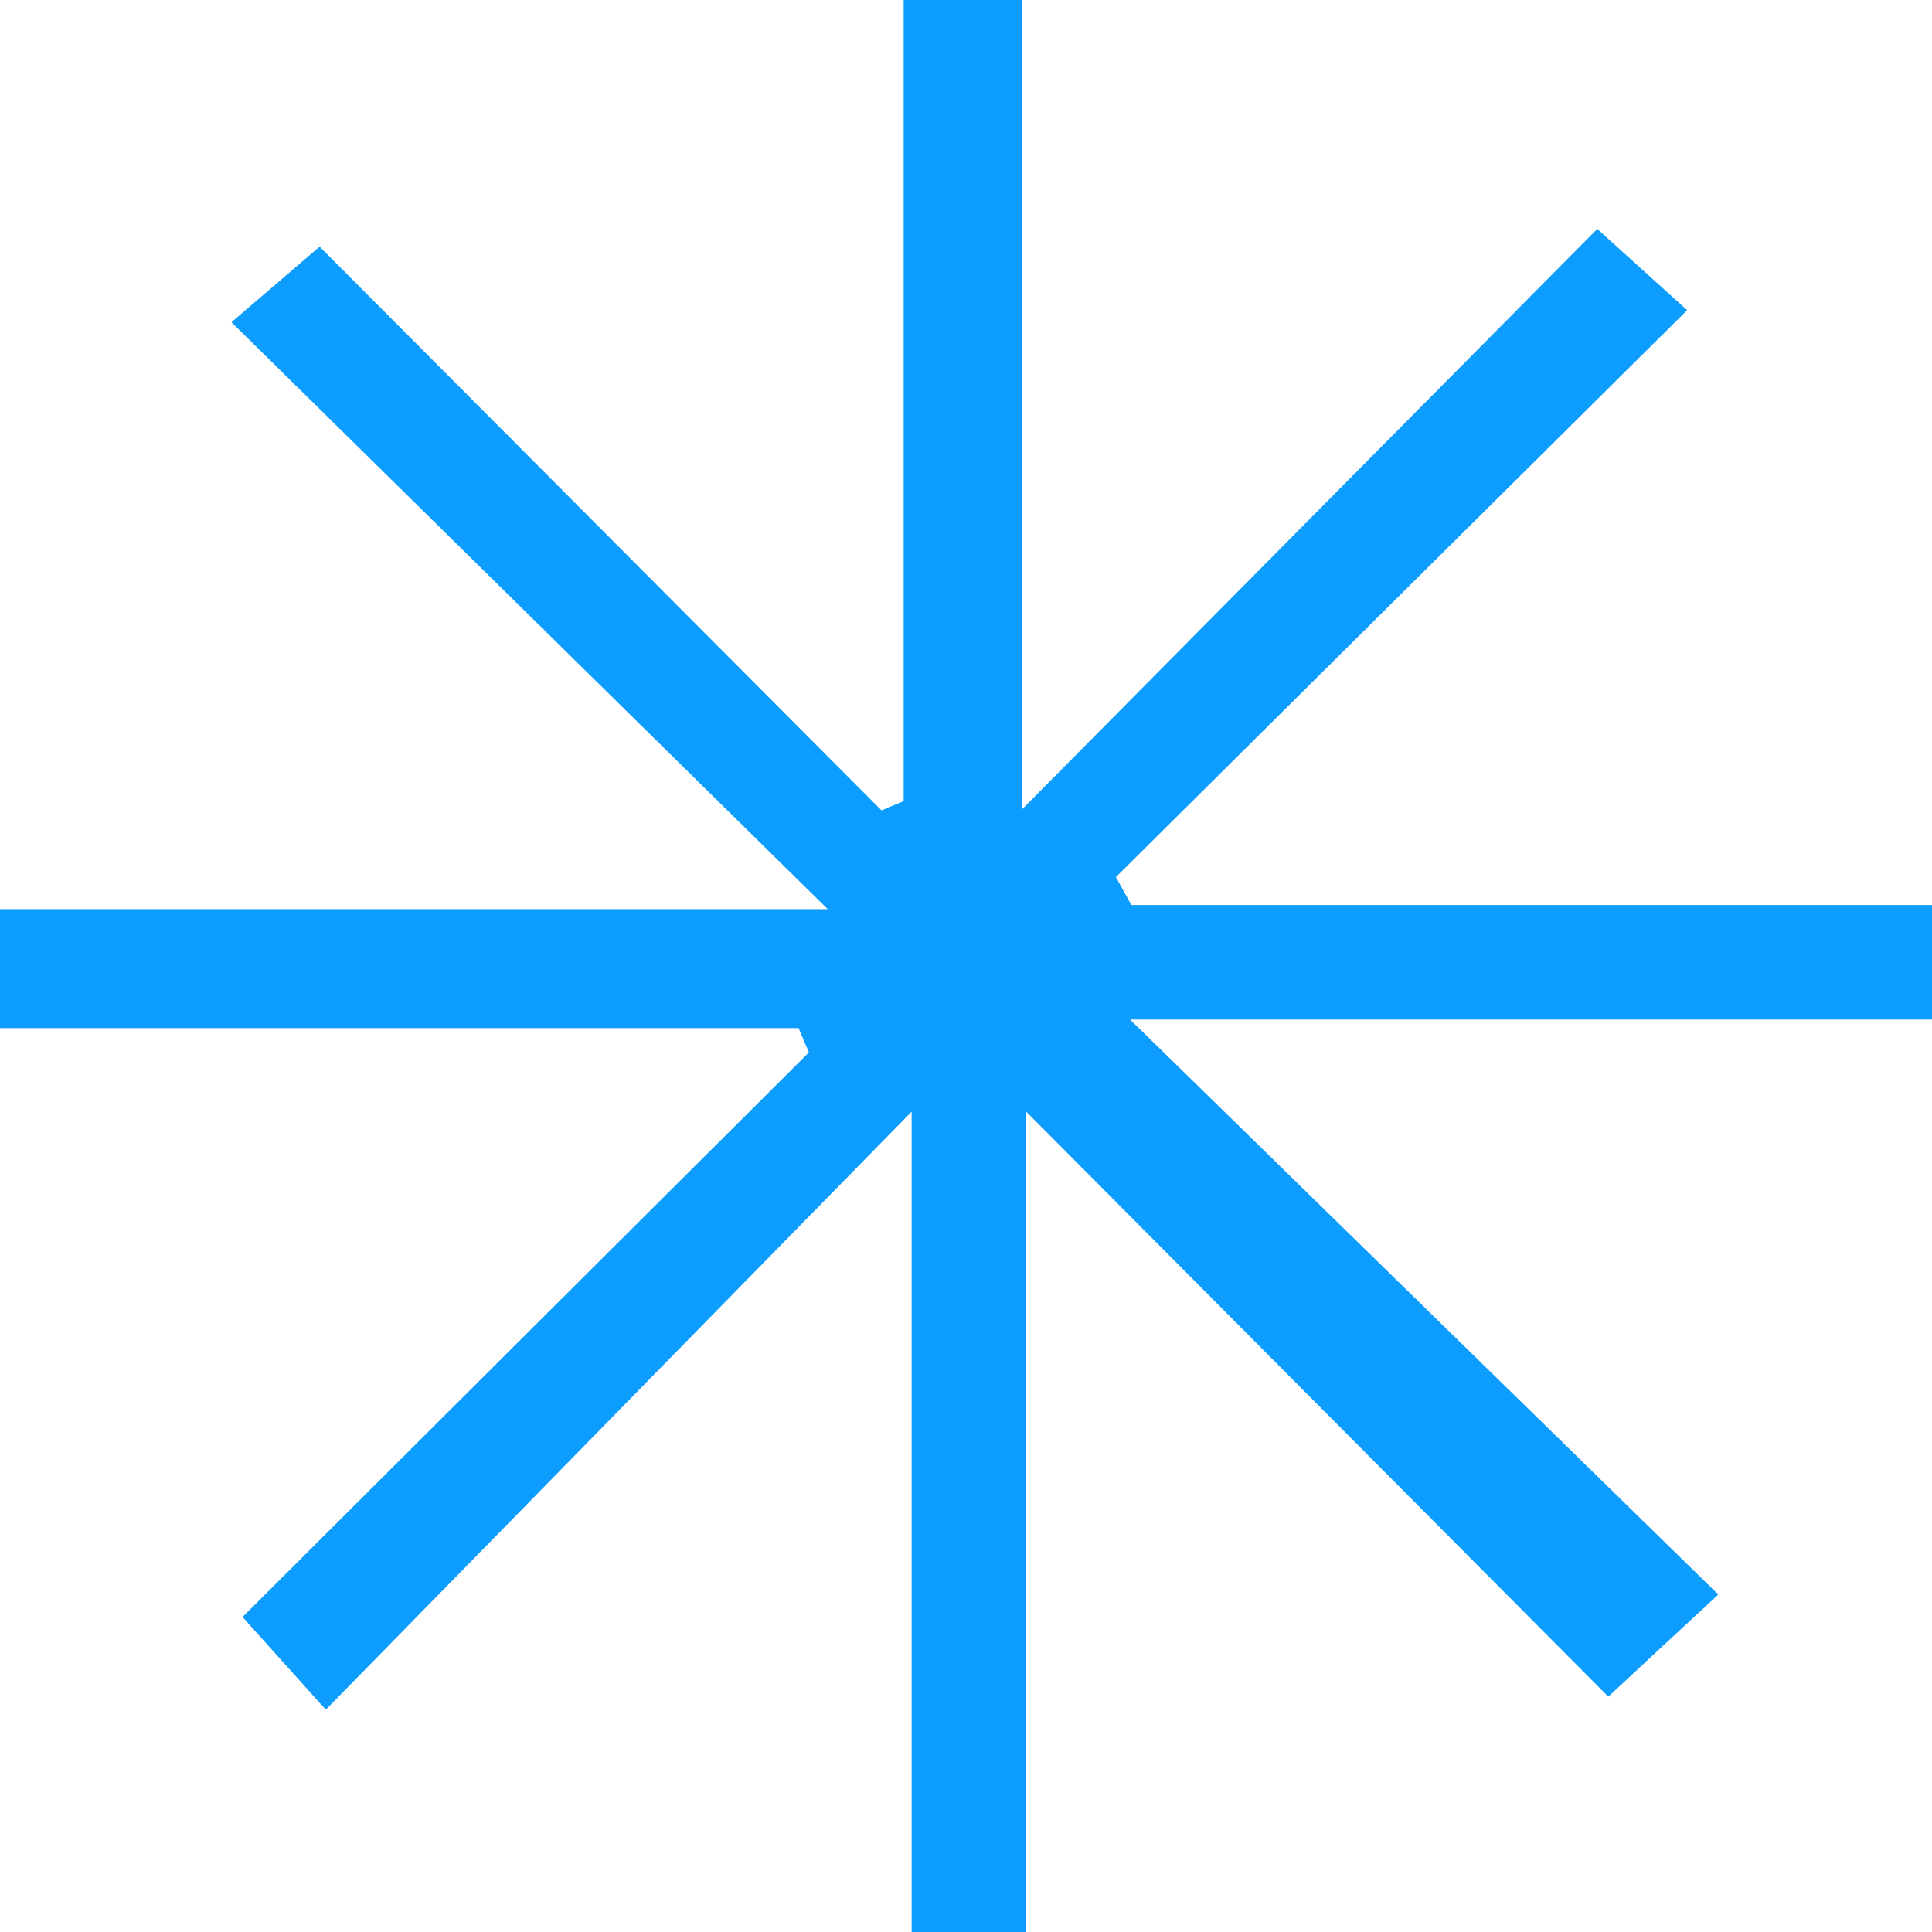 <svg width="500" height="500" viewBox="0 0 500 500" fill="none" xmlns="http://www.w3.org/2000/svg">
<g clip-path="url(#clip0_19_3933)">
<path d="M444.673 412.685C430.854 425.46 424.824 431.093 416.231 439.091C367.136 389.75 318.543 340.962 265.477 287.597V500H235.93V287.697C183.317 341.364 135.176 390.554 84.322 442.461C74.824 431.898 68.945 425.36 62.764 418.469C112.412 368.977 160.854 320.642 209.347 272.357C208.442 270.244 207.538 268.182 206.683 266.07H0V235.289H214.221C159.749 181.672 110.653 133.337 59.9 83.392C69.447 75.194 76.181 69.46 82.714 63.827C131.407 112.716 179.799 161.201 228.141 209.737C230.05 208.933 231.96 208.128 233.869 207.323V0H264.523V209.436C316.03 157.48 363.97 109.044 413.367 59.25C423.568 68.454 430.05 74.339 436.633 80.274C386.784 129.715 337.789 178.352 288.794 226.989C290.151 229.403 291.457 231.818 292.814 234.232H500V263.857H292.462C343.869 314.104 392.915 362.036 444.673 412.635V412.685Z" fill="#0C9DFE"/>
</g>
<defs>
<clipPath id="clip0_19_3933">
<rect width="500" height="500" fill="white"/>
</clipPath>
</defs>
</svg>
